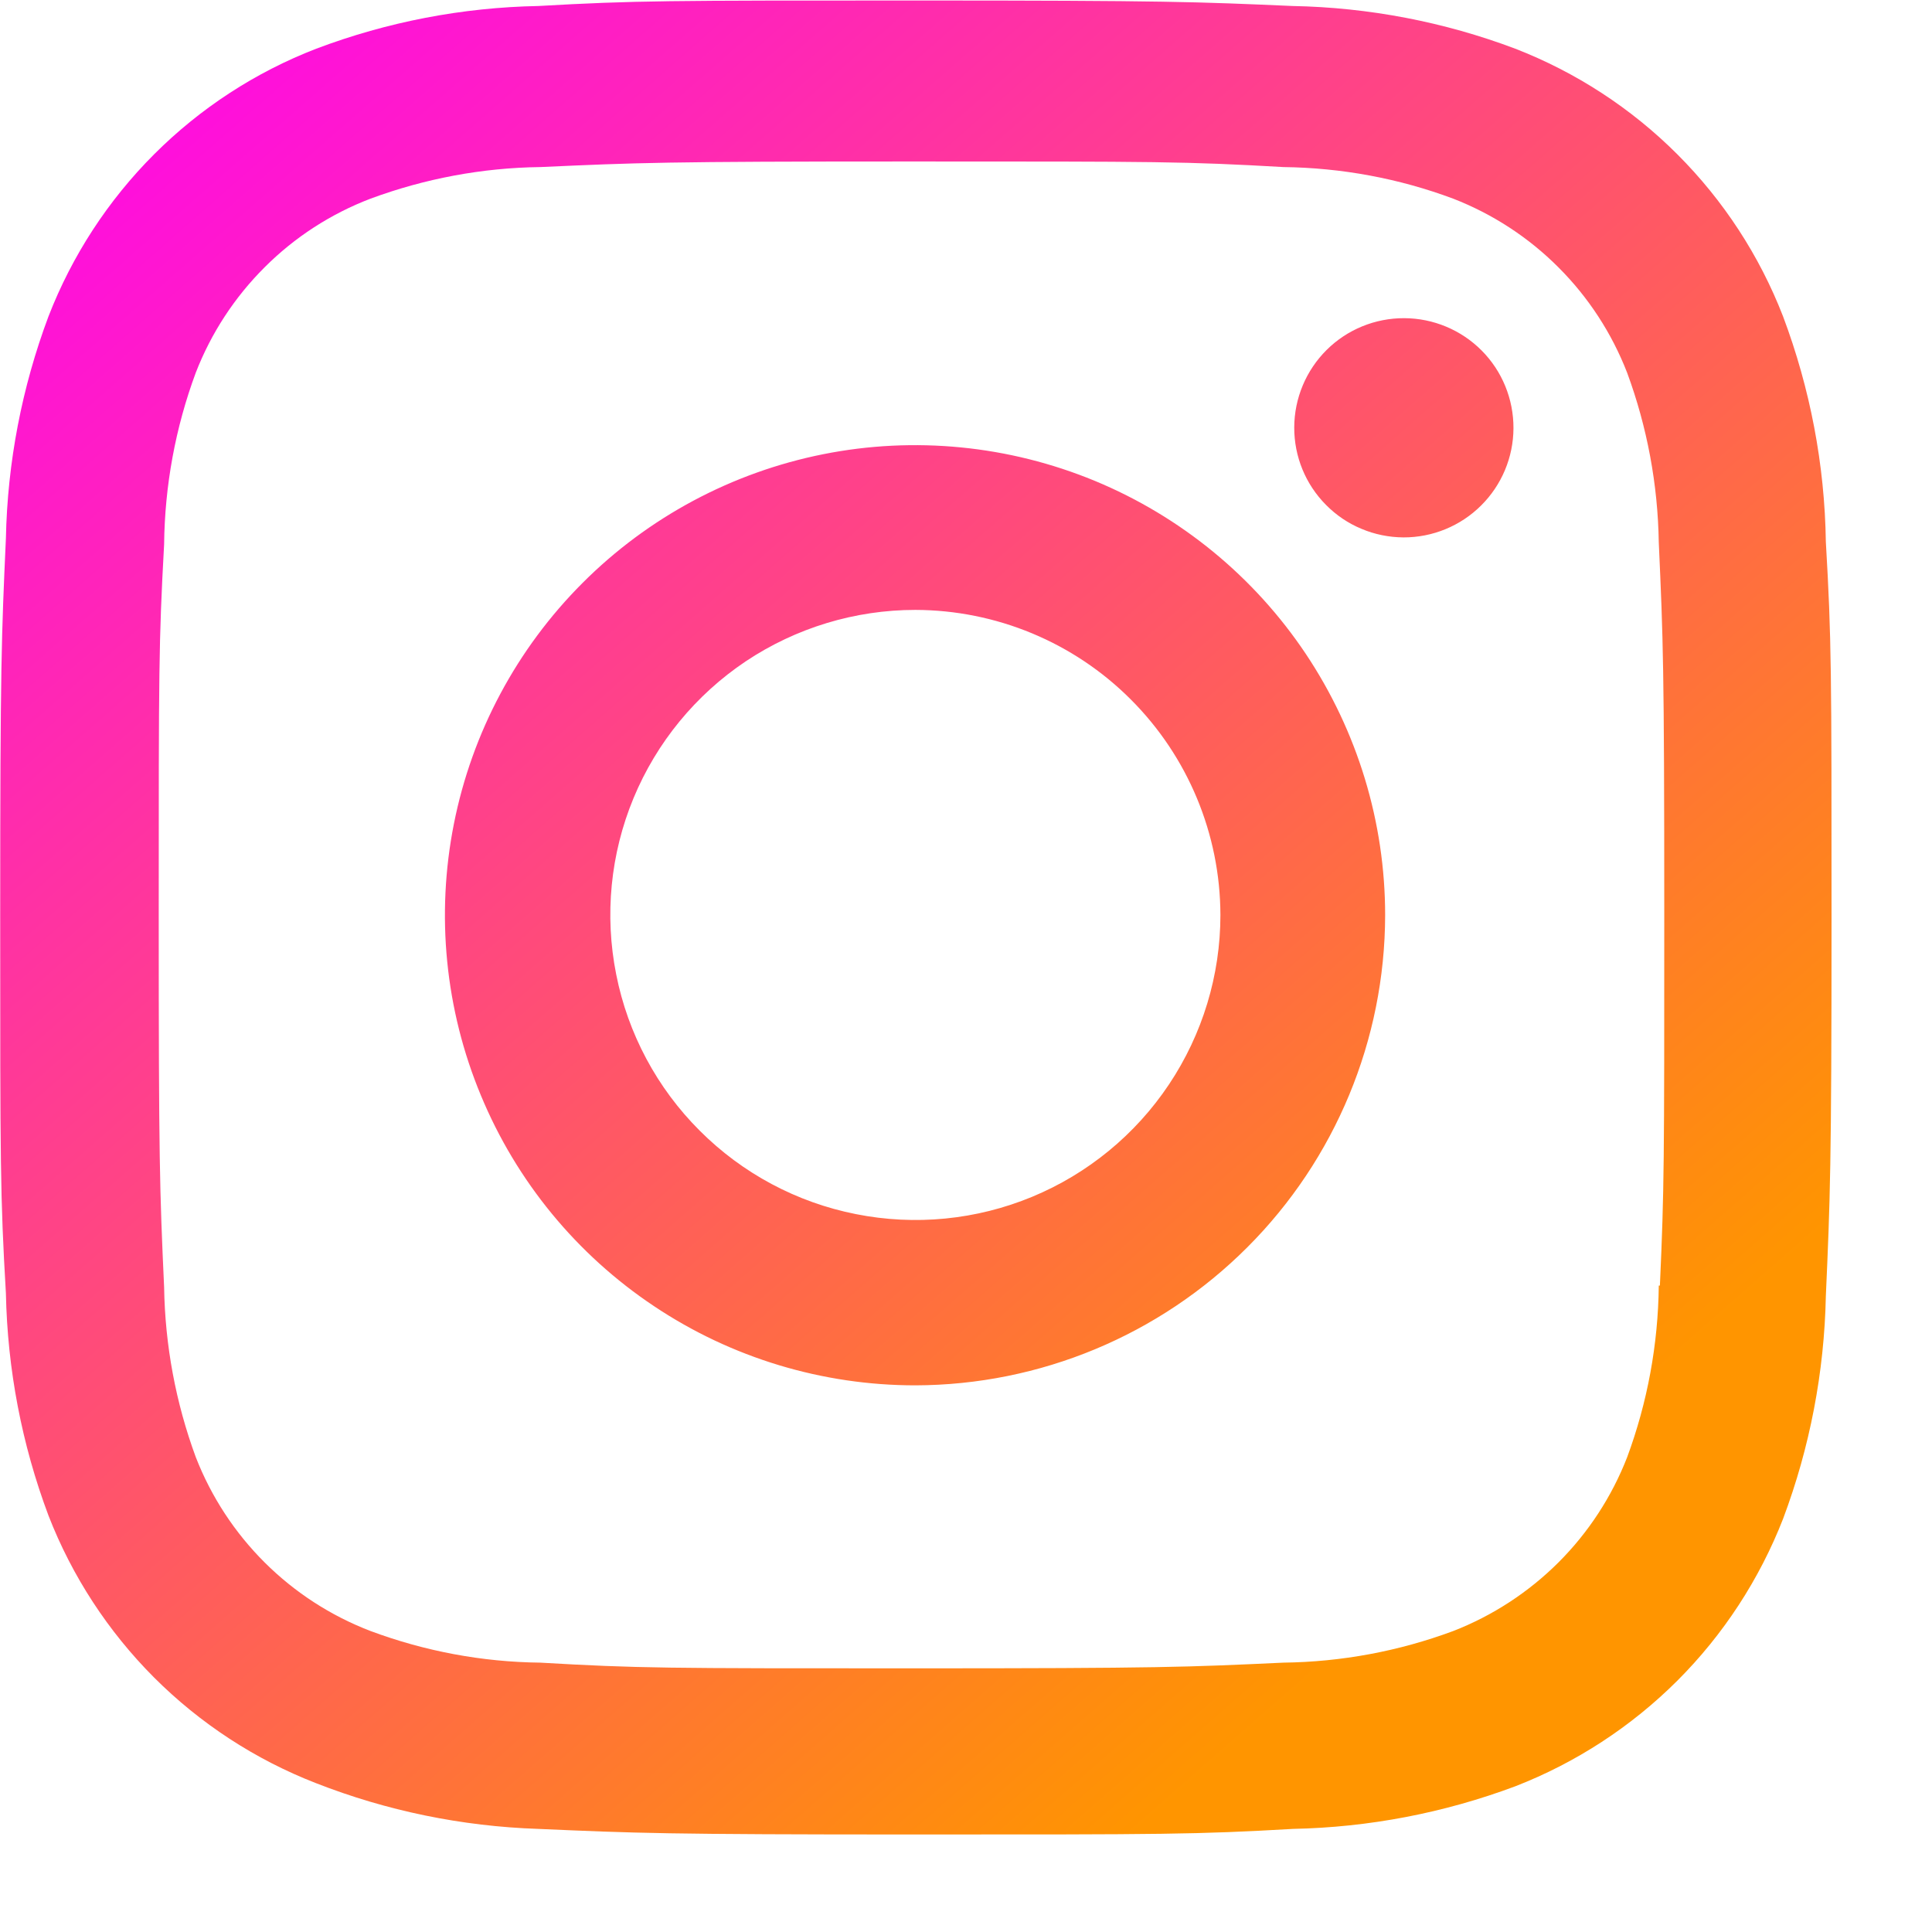 <svg width="19" height="19" viewBox="0 0 19 19" fill="none" xmlns="http://www.w3.org/2000/svg">
<path d="M9.002 18.041C6.542 18.041 6.252 18.028 5.292 17.986C4.543 17.961 3.804 17.809 3.107 17.536C2.51 17.304 1.968 16.95 1.515 16.497C1.063 16.044 0.709 15.502 0.477 14.905C0.214 14.205 0.073 13.465 0.058 12.718C0.002 11.76 0.002 11.446 0.002 9.005C0.002 6.538 0.015 6.25 0.058 5.295C0.073 4.548 0.215 3.81 0.477 3.111C0.709 2.513 1.063 1.97 1.516 1.517C1.969 1.064 2.512 0.71 3.11 0.479C3.809 0.215 4.547 0.073 5.294 0.059C6.249 0.005 6.563 0.005 9.002 0.005C11.482 0.005 11.767 0.018 12.712 0.059C13.46 0.073 14.202 0.215 14.902 0.479C15.499 0.711 16.042 1.064 16.496 1.518C16.949 1.971 17.303 2.513 17.535 3.111C17.802 3.821 17.945 4.571 17.956 5.328C18.012 6.286 18.012 6.599 18.012 9.039C18.012 11.479 17.998 11.799 17.956 12.746C17.941 13.494 17.799 14.234 17.536 14.935C17.303 15.532 16.949 16.075 16.496 16.528C16.042 16.981 15.499 17.335 14.902 17.567C14.202 17.829 13.463 17.971 12.716 17.986C11.761 18.041 11.448 18.041 9.002 18.041ZM8.968 1.588C6.522 1.588 6.268 1.6 5.313 1.643C4.743 1.65 4.178 1.756 3.643 1.954C3.253 2.103 2.898 2.333 2.603 2.628C2.307 2.923 2.076 3.276 1.925 3.666C1.725 4.206 1.62 4.777 1.614 5.353C1.561 6.322 1.561 6.576 1.561 9.005C1.561 11.405 1.57 11.696 1.614 12.659C1.623 13.229 1.728 13.794 1.925 14.329C2.231 15.116 2.855 15.738 3.644 16.04C4.178 16.239 4.743 16.345 5.313 16.351C6.281 16.407 6.536 16.407 8.968 16.407C11.421 16.407 11.675 16.395 12.622 16.351C13.192 16.344 13.757 16.239 14.292 16.04C14.68 15.889 15.032 15.659 15.327 15.365C15.621 15.071 15.851 14.719 16.002 14.331C16.202 13.791 16.307 13.219 16.313 12.643H16.324C16.367 11.687 16.367 11.432 16.367 8.989C16.367 6.546 16.356 6.289 16.313 5.334C16.304 4.764 16.199 4.2 16.002 3.666C15.851 3.277 15.622 2.925 15.327 2.63C15.033 2.335 14.68 2.105 14.292 1.954C13.757 1.754 13.192 1.65 12.622 1.643C11.655 1.588 11.402 1.588 8.968 1.588ZM9.002 13.624C8.088 13.624 7.193 13.354 6.433 12.846C5.672 12.339 5.079 11.617 4.729 10.772C4.378 9.928 4.286 8.998 4.464 8.101C4.642 7.204 5.082 6.38 5.729 5.733C6.375 5.086 7.199 4.646 8.095 4.467C8.992 4.288 9.922 4.38 10.767 4.729C11.612 5.079 12.334 5.671 12.842 6.431C13.35 7.192 13.622 8.085 13.622 9C13.62 10.225 13.133 11.4 12.267 12.266C11.401 13.133 10.227 13.621 9.002 13.624ZM9.002 5.998C8.409 5.998 7.829 6.174 7.335 6.503C6.842 6.833 6.457 7.302 6.23 7.85C6.003 8.398 5.944 9.001 6.06 9.583C6.175 10.165 6.461 10.7 6.881 11.119C7.3 11.539 7.835 11.825 8.417 11.94C8.999 12.056 9.602 11.997 10.15 11.77C10.698 11.543 11.167 11.158 11.496 10.665C11.826 10.171 12.002 9.591 12.002 8.998C12 8.203 11.683 7.441 11.121 6.879C10.559 6.316 9.797 6 9.002 5.998ZM13.802 5.285C13.66 5.284 13.52 5.256 13.39 5.201C13.259 5.147 13.141 5.067 13.041 4.966C12.839 4.763 12.727 4.489 12.728 4.203C12.729 3.917 12.844 3.643 13.046 3.442C13.249 3.24 13.524 3.128 13.81 3.129C14.096 3.13 14.37 3.245 14.571 3.447C14.773 3.65 14.885 3.925 14.884 4.211C14.883 4.497 14.768 4.771 14.565 4.972C14.363 5.173 14.088 5.286 13.802 5.285Z" fill="url(#paint0_linear)"/>
<defs>
<linearGradient id="paint0_linear" x1="-3.60689e-07" y1="2.0113e-07" x2="18" y2="20.5" gradientUnits="userSpaceOnUse">
<stop stop-color="#FF00F5"/>
<stop offset="0.767" stop-color="#FF9500"/>
</linearGradient>
</defs>
</svg>
